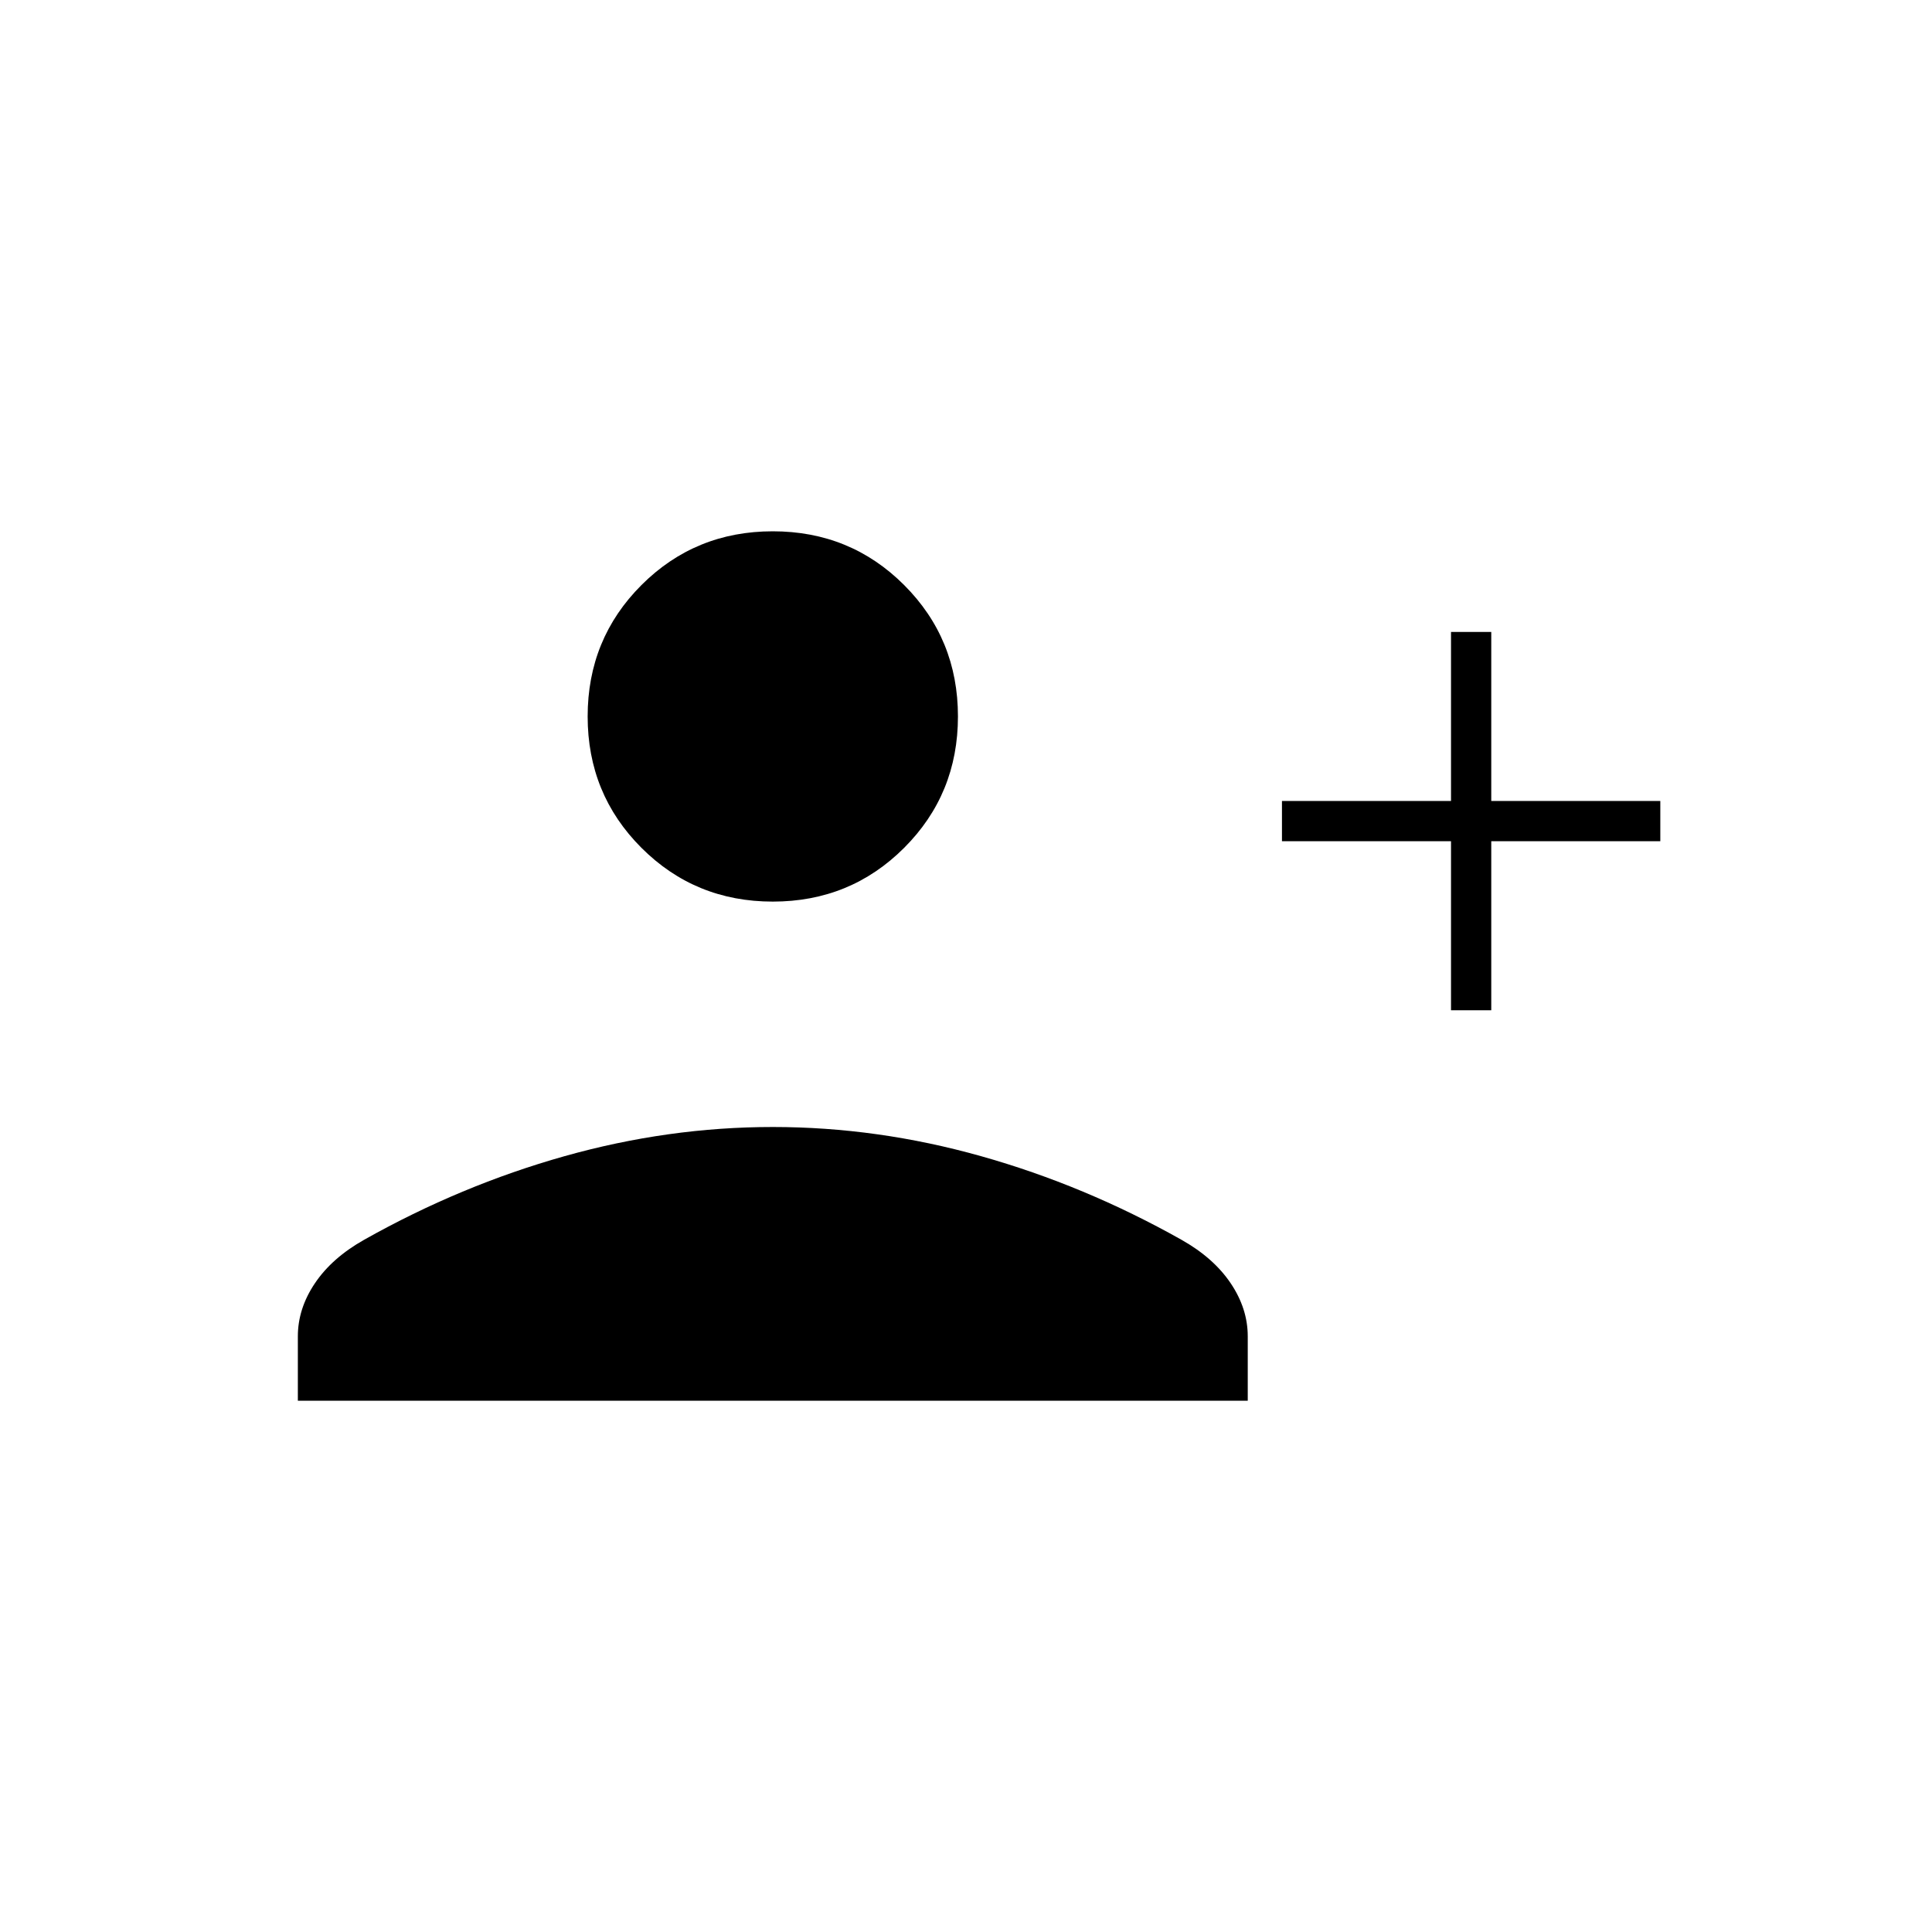 <svg xmlns="http://www.w3.org/2000/svg" height="20" viewBox="0 -960 960 960" width="20"><path d="M721-458v-84h-84v-20h84v-84h20v84h84v20h-84v84h-20Zm-337-54q-38.55 0-65.27-26.72Q292-565.45 292-604t26.73-65.28Q345.45-696 384-696t65.27 26.72Q476-642.55 476-604t-26.73 65.28Q422.55-512 384-512ZM148-264v-32q0-13.78 8.5-26.39Q165-335 181-344q48-27 99.5-41.5T384-400q52 0 103.5 14.5T587-344q16 9 24.5 21.61T620-296v32H148Z"/></svg>
